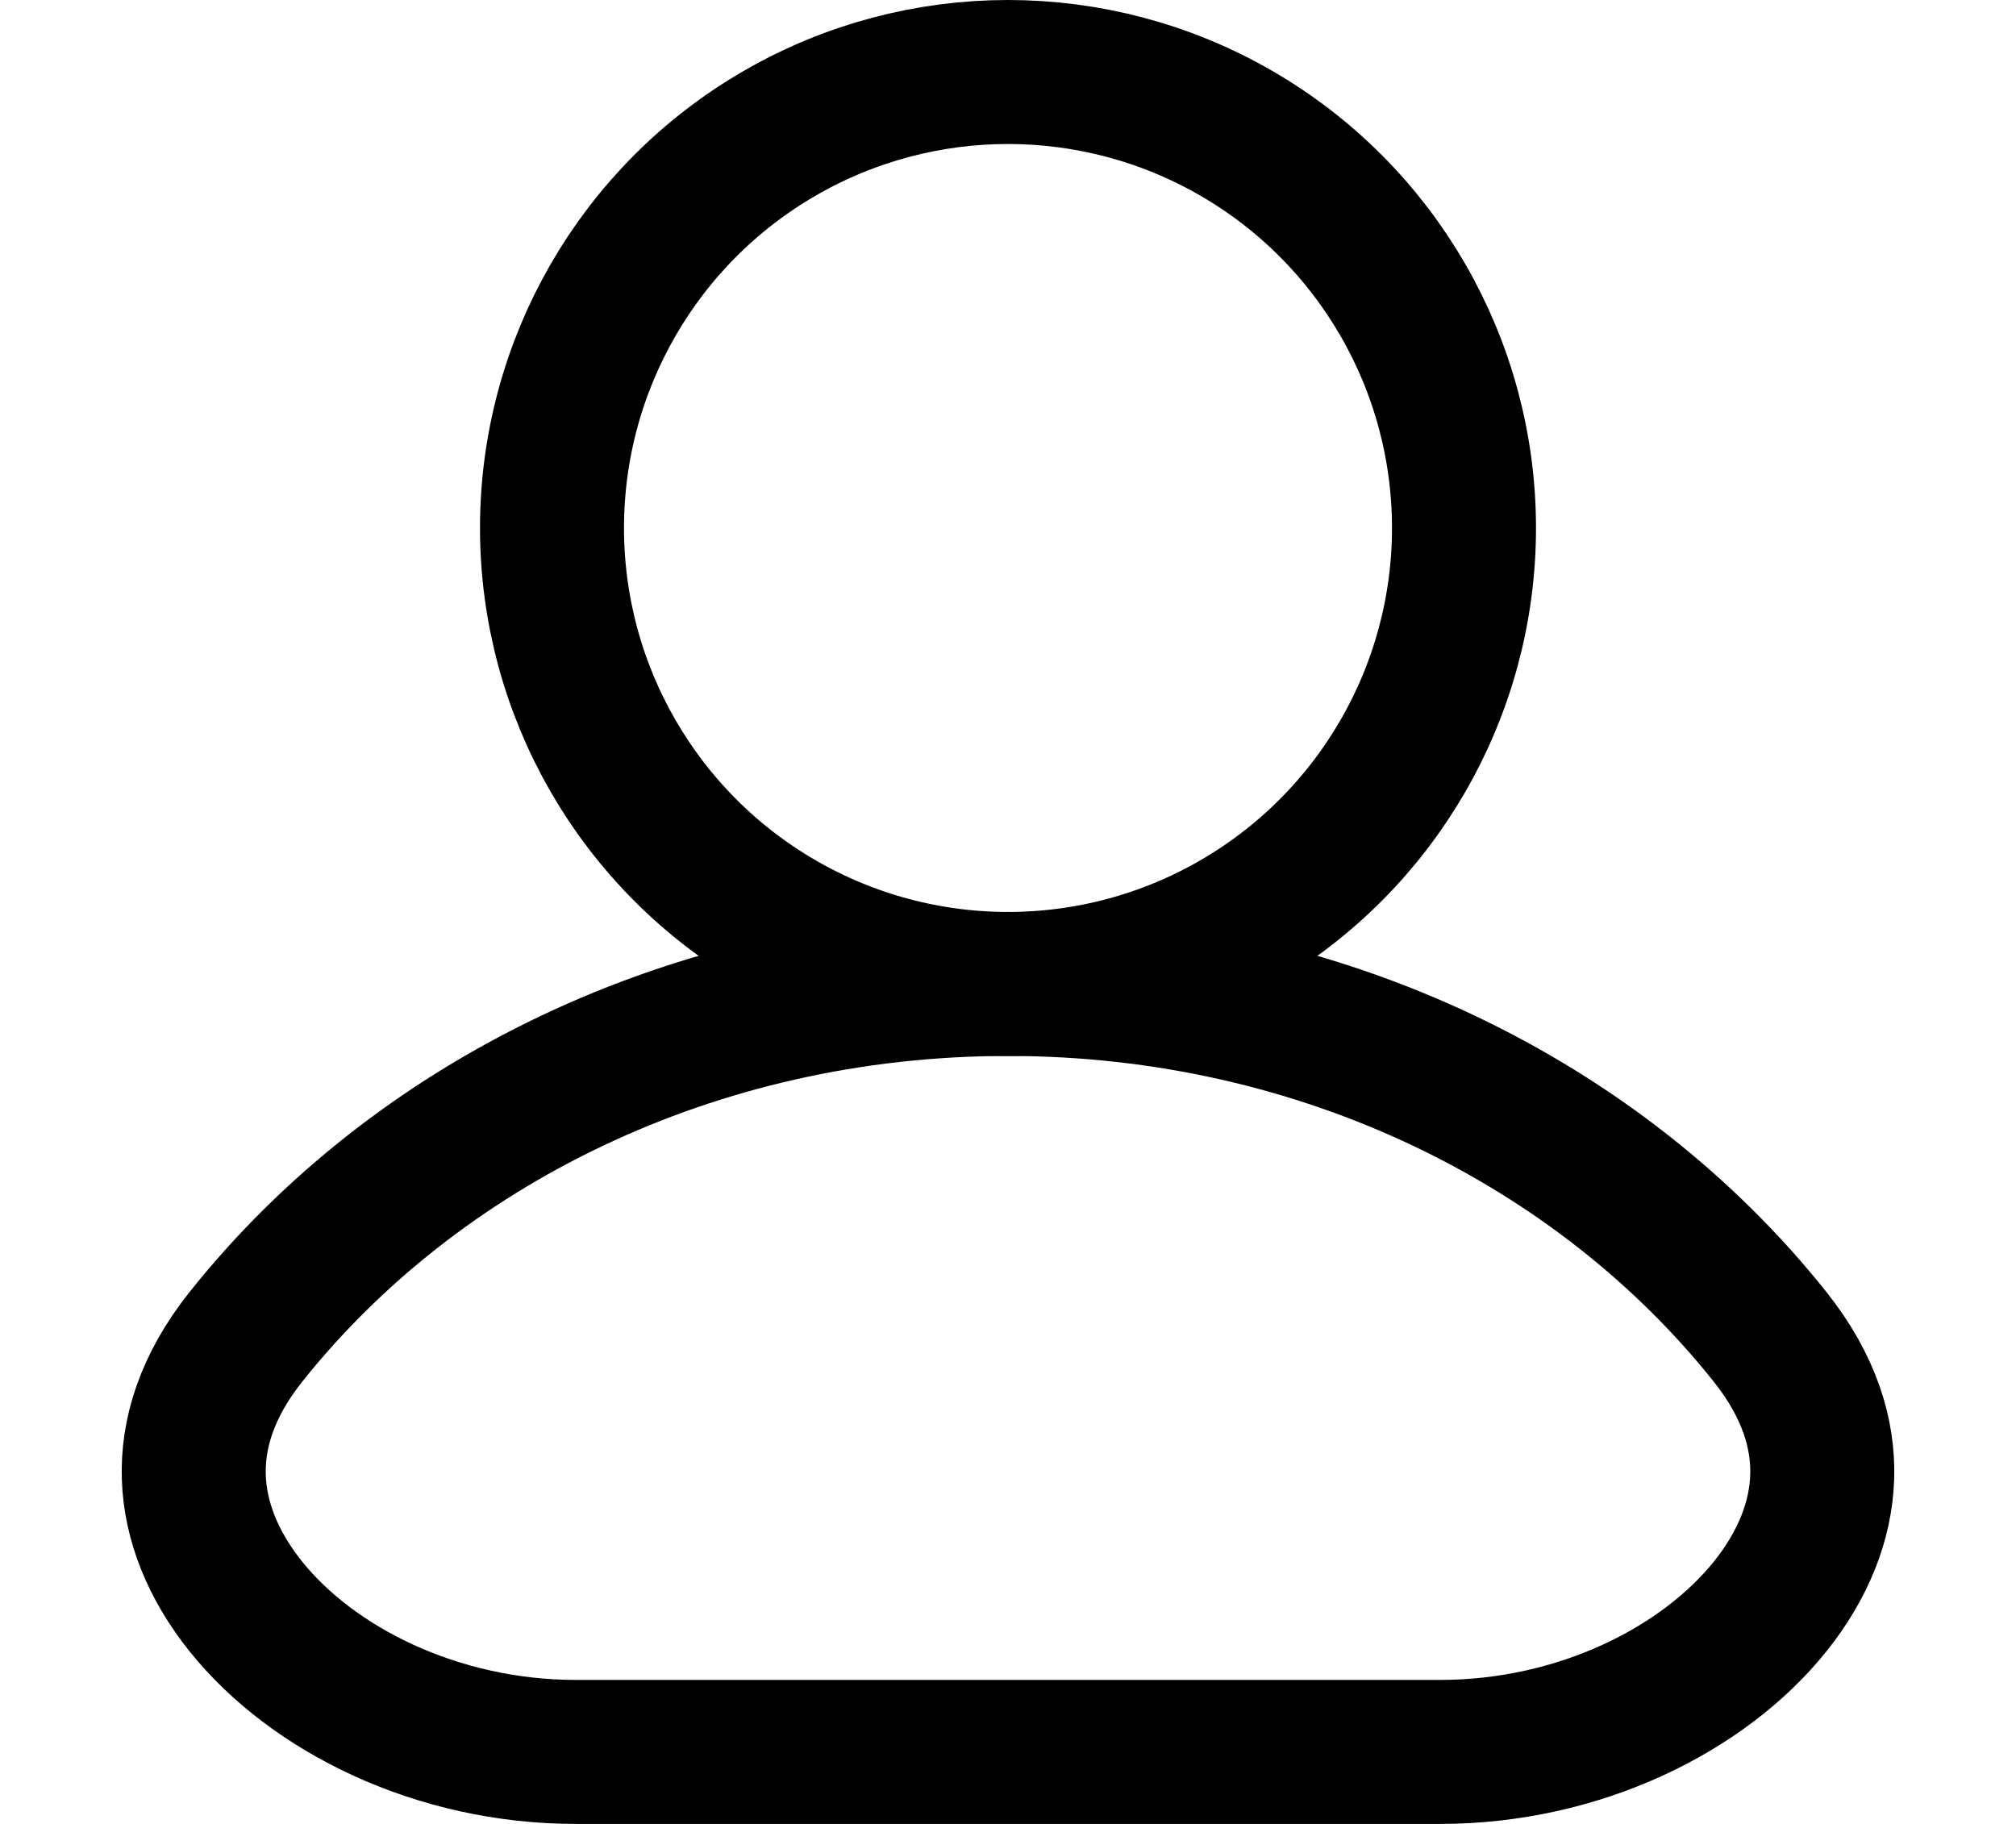 <svg width="21" height="19" viewBox="0 0 21 19" fill="none" xmlns="http://www.w3.org/2000/svg">
<circle cx="10.5" cy="5.5" r="4.75" stroke="black" stroke-width="1.5"/>
<path d="M2.564 13.923C4.325 11.713 7.213 10.25 10.5 10.25C13.787 10.25 16.675 11.713 18.436 13.923C18.853 14.446 18.996 14.945 18.981 15.39C18.966 15.843 18.784 16.303 18.442 16.731C17.748 17.599 16.451 18.25 15 18.25L6 18.25C4.549 18.25 3.252 17.599 2.558 16.731C2.216 16.303 2.034 15.843 2.019 15.39C2.004 14.945 2.147 14.446 2.564 13.923Z" stroke="black" stroke-width="1.5"/>
</svg>
